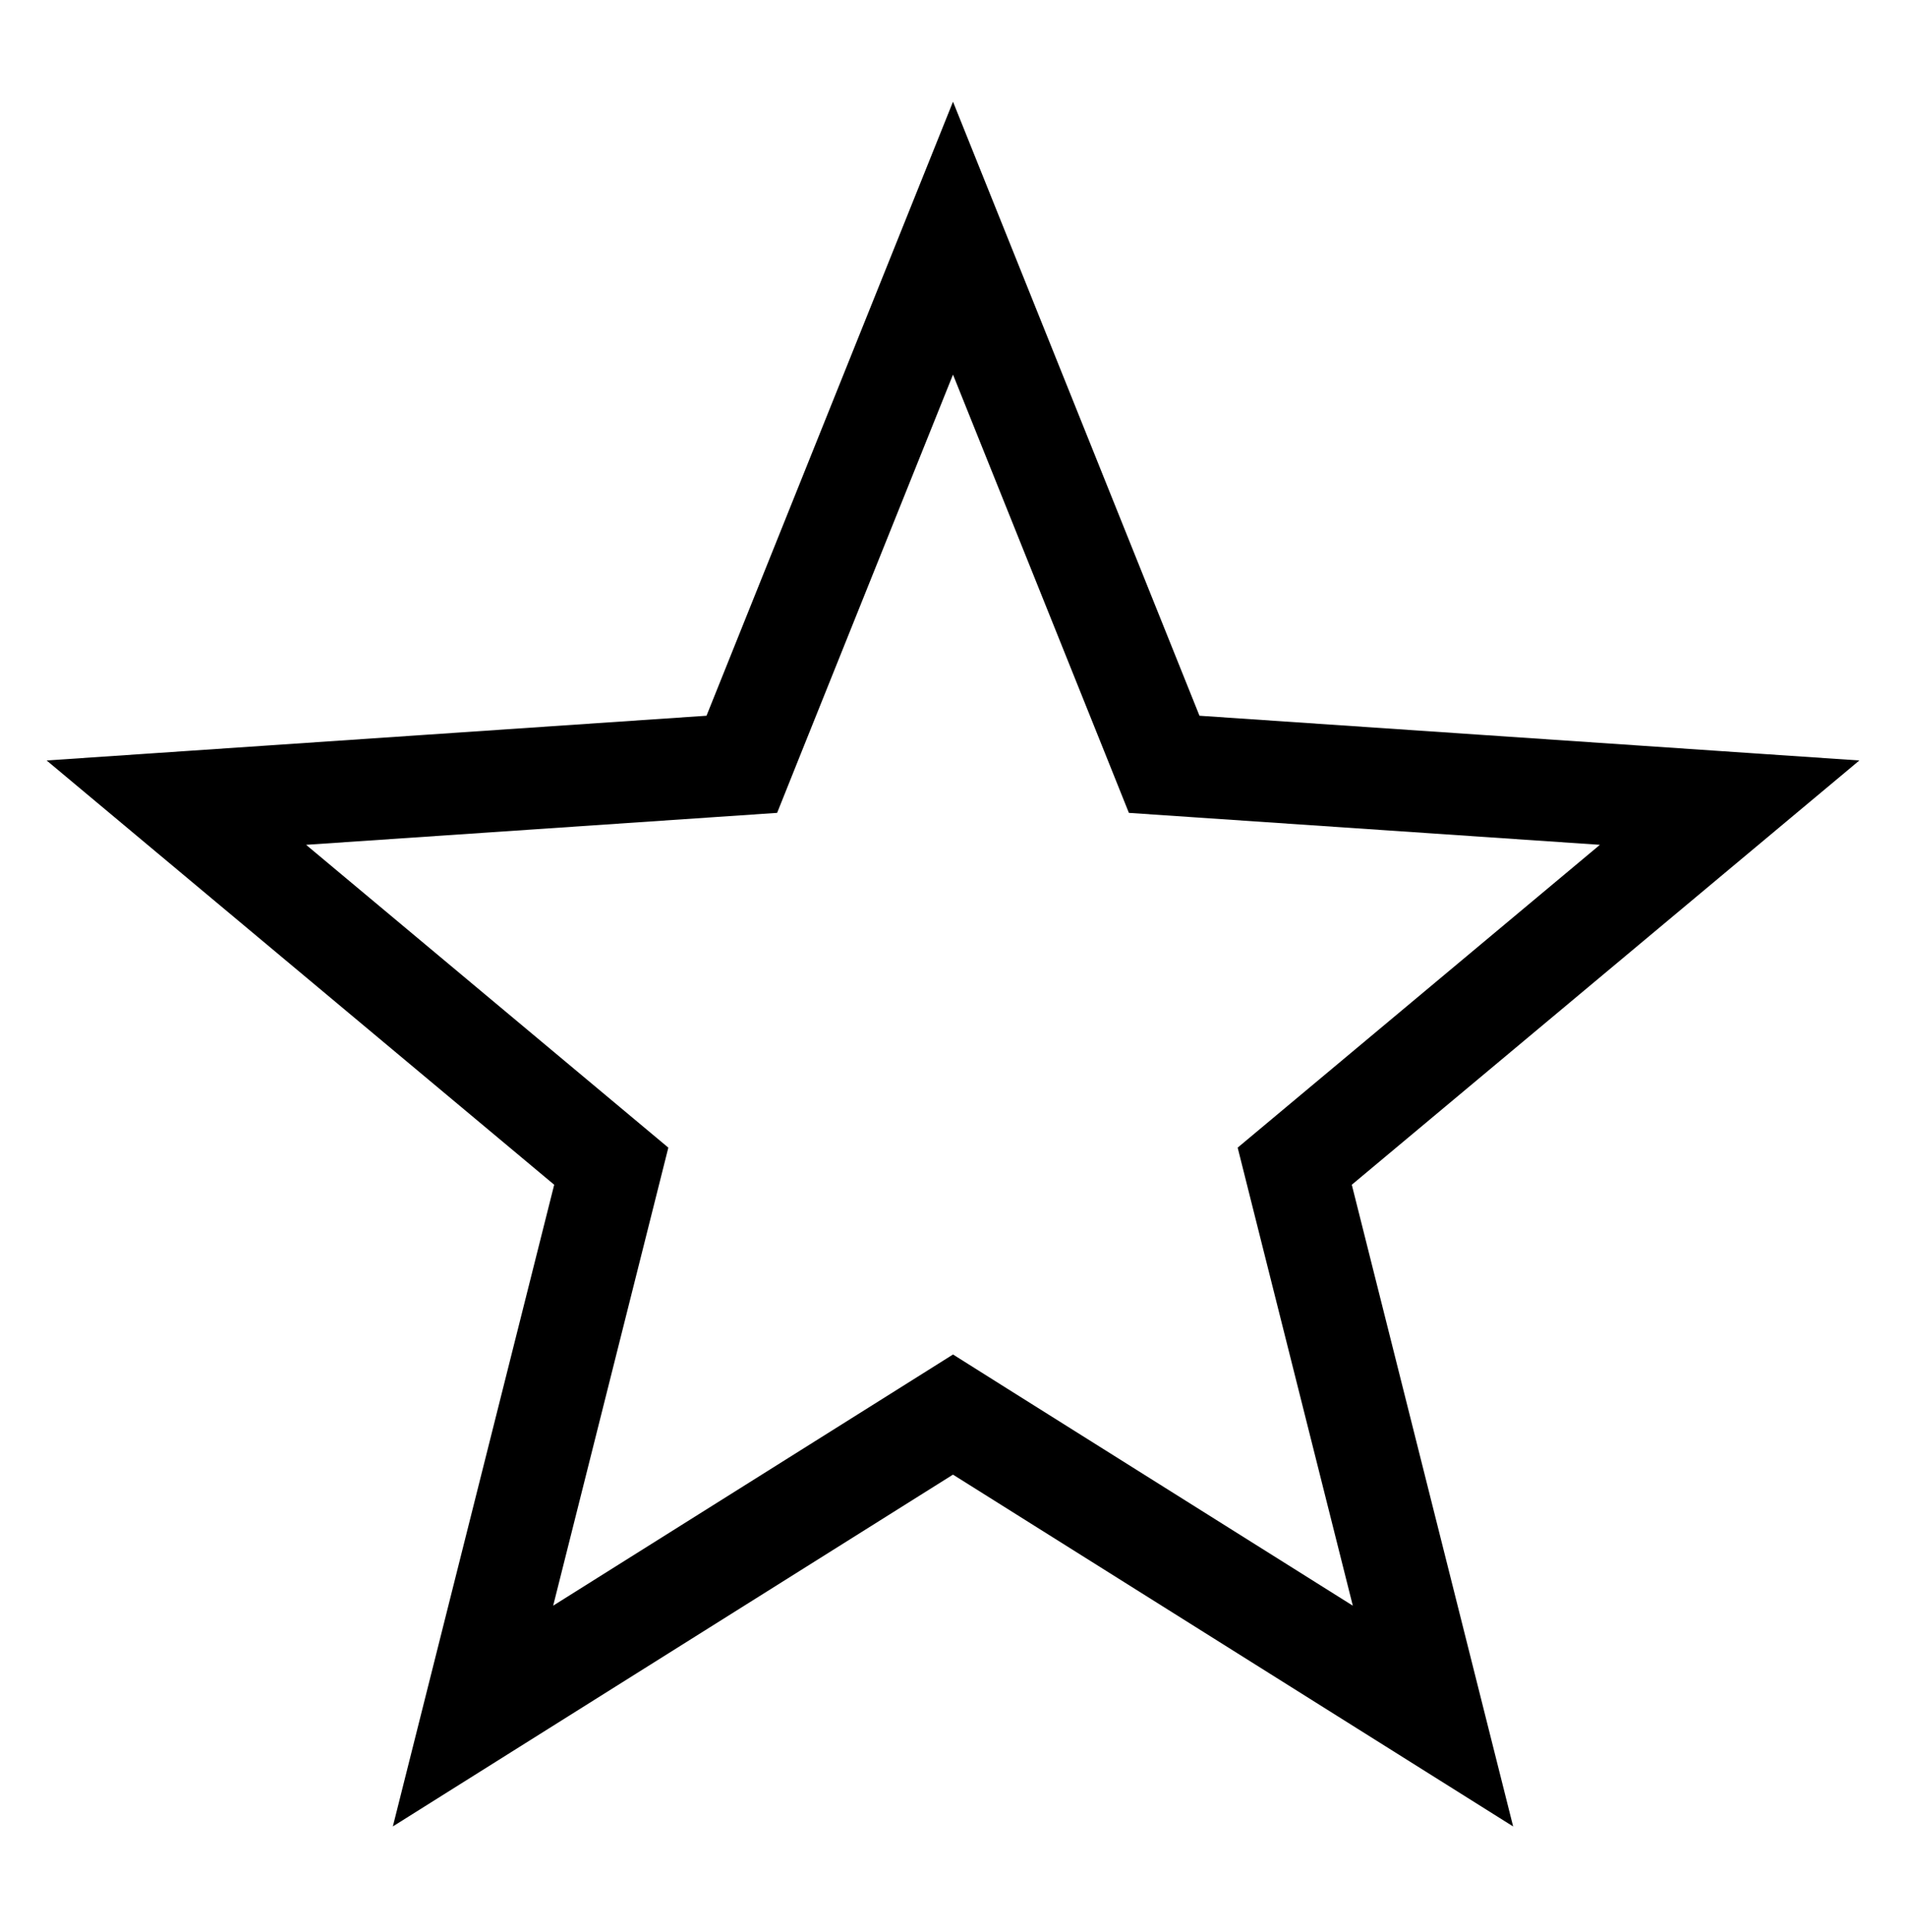 <svg width="75" height="76" viewBox="0 0 75 76" fill="none" xmlns="http://www.w3.org/2000/svg"><g clip-path="url(#clip0)"><path d="M37.5 9.367l7.843 19.53.467 1.165 1.253.085L68.06 31.57 51.91 45.064l-.963.805.306 1.218 5.134 20.41-17.824-11.19-1.063-.669-1.063.668-17.824 11.19 5.134-20.41.306-1.217-.963-.805L6.94 31.57l20.997-1.423 1.253-.085.467-1.166L37.5 9.367z" stroke="currentColor" stroke-width="4"/></g><defs><clipPath id="clip0"><path fill="#fff" d="M0 0h75v76H0z"/></clipPath></defs></svg>